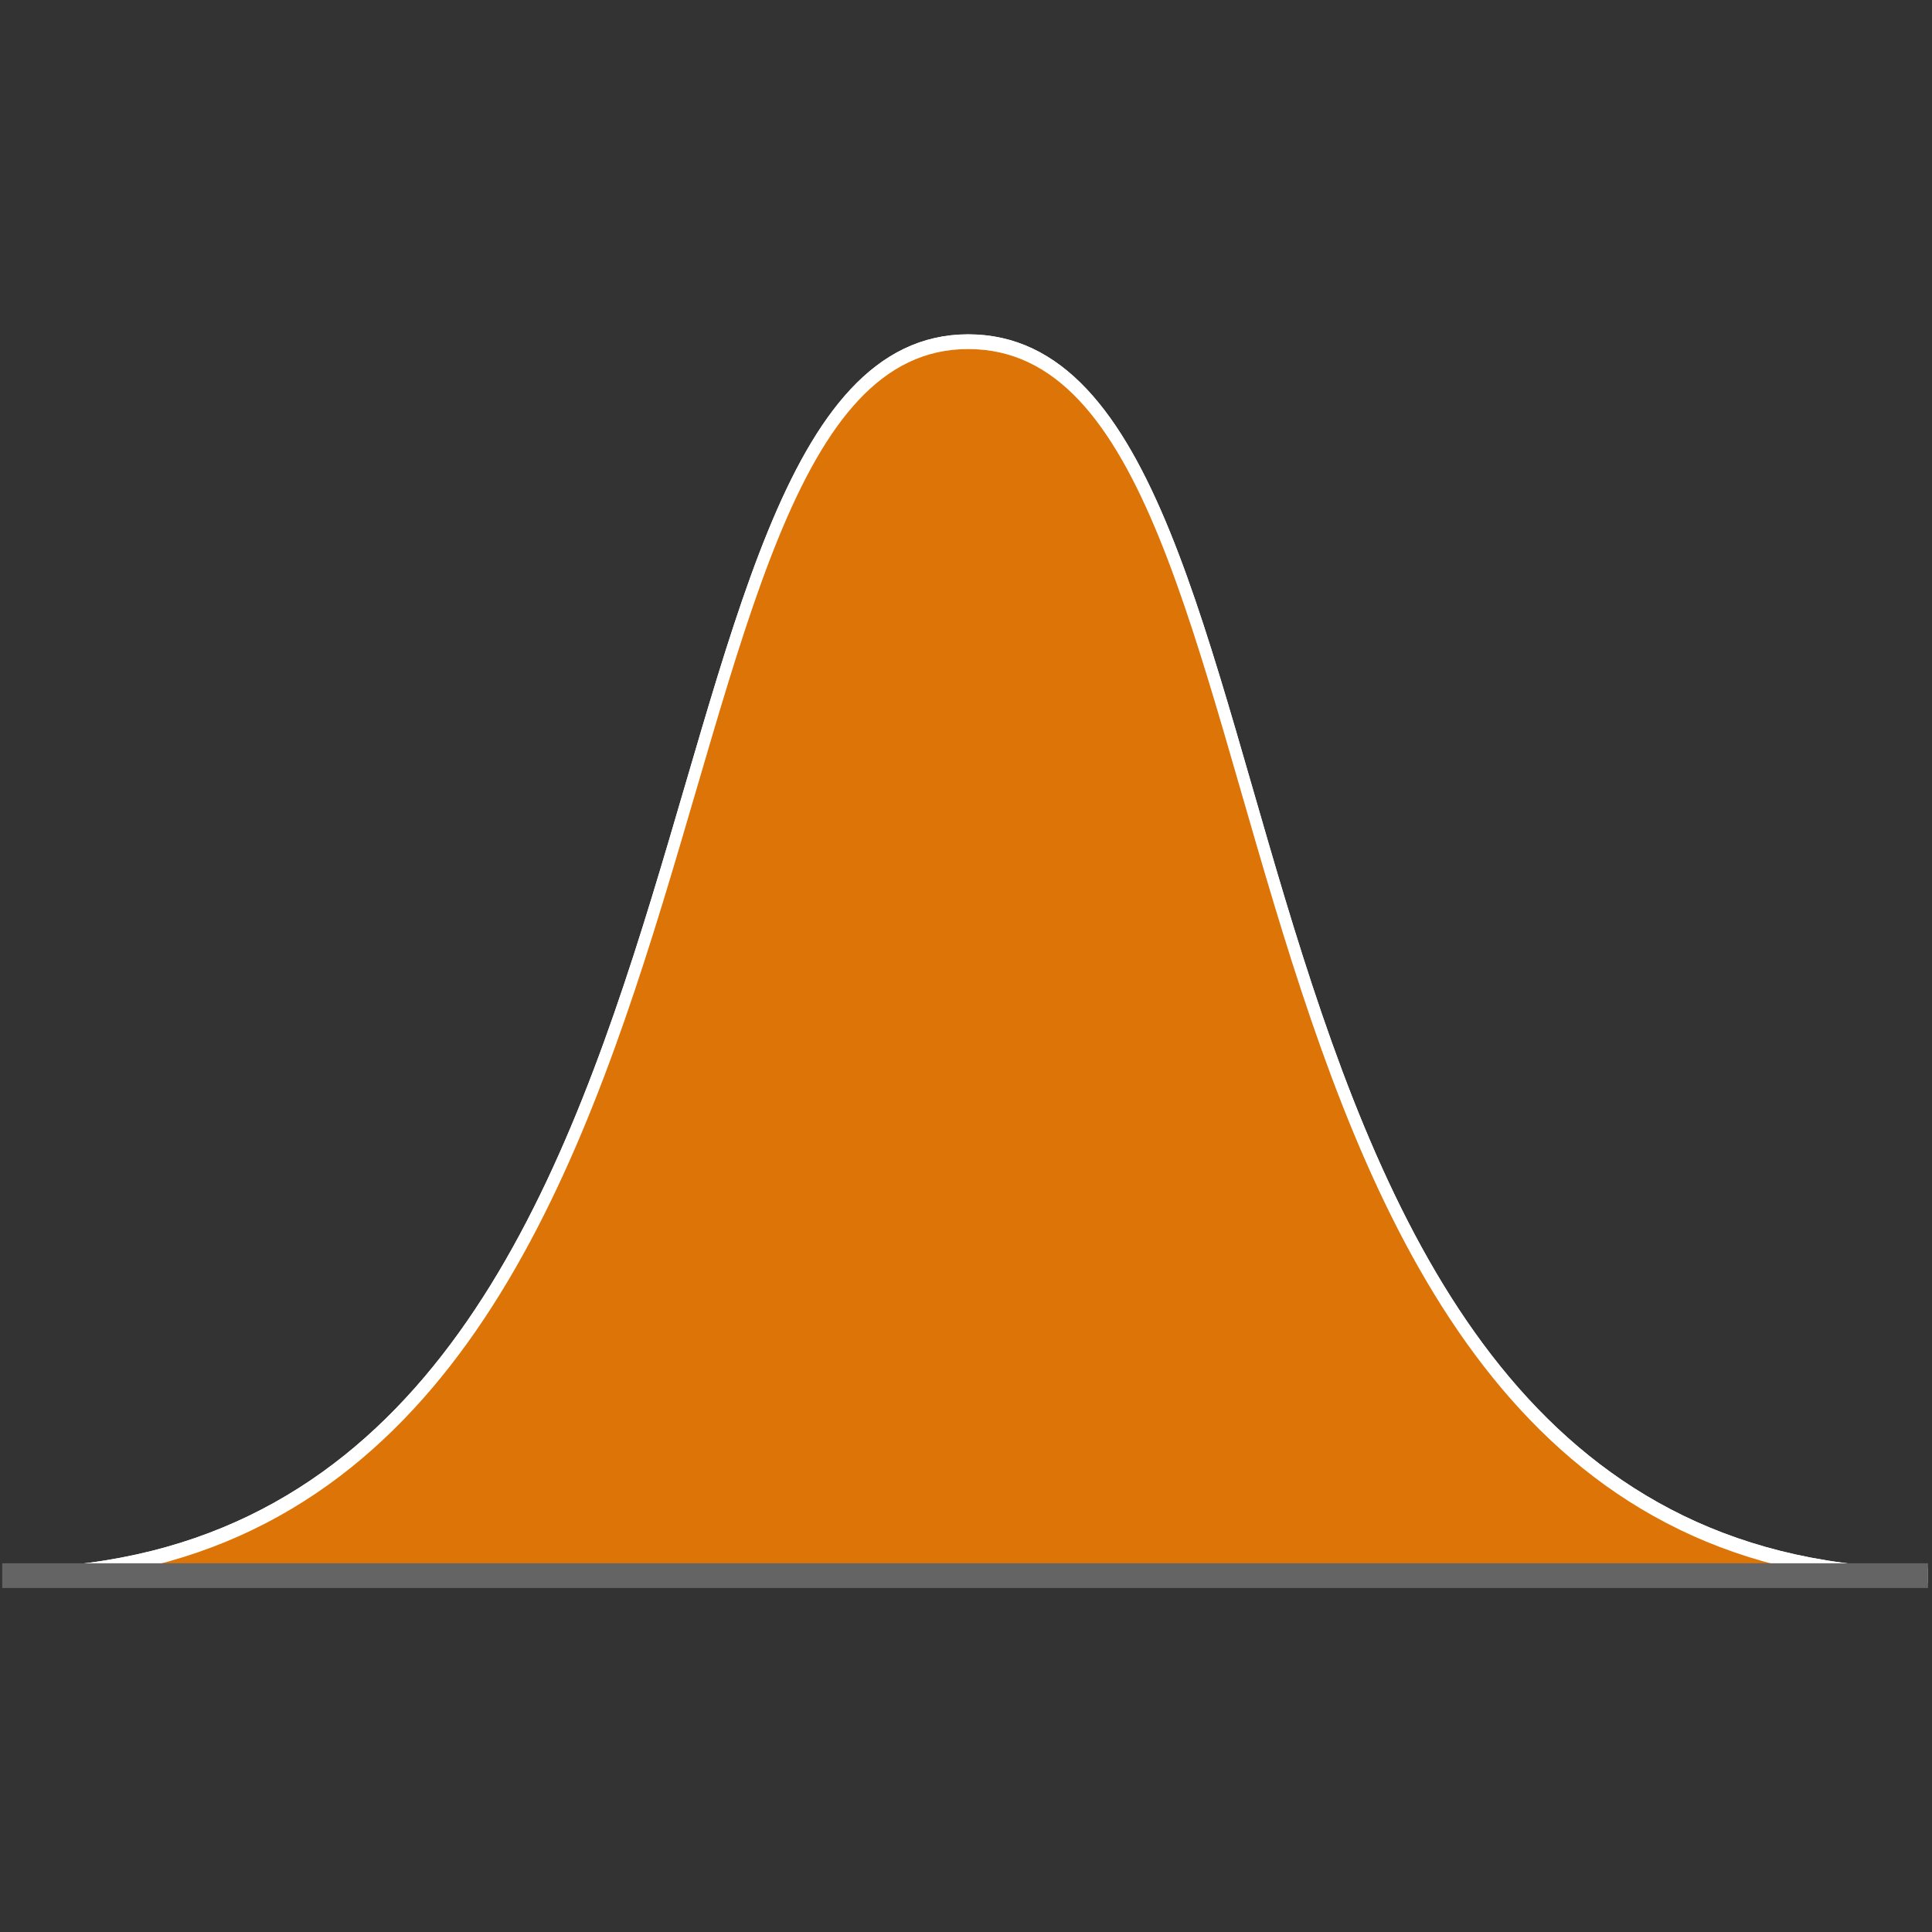 <svg xmlns="http://www.w3.org/2000/svg" version="1.1" xmlns:xlink="http://www.w3.org/1999/xlink" xmlns:svgjs="http://svgjs.com/svgjs" width="163" height="163"><rect width="100%" height="100%" fill="#333333" stroke="none"/><svg width="163" height="163" viewBox="0 0 43.127 43.127" version="1.1" id="SvgjsSvg1010" inkscape:version="1.1.1 (c3084ef, 2021-09-22)" sodipodi:docname="logo.svg" xmlns:inkscape="http://www.inkscape.org/namespaces/inkscape" xmlns:sodipodi="http://sodipodi.sourceforge.net/DTD/sodipodi-0.dtd" xmlns="http://www.w3.org/2000/svg" xmlns:svg="http://www.w3.org/2000/svg">
  <sodipodi:namedview id="SvgjsSodipodi:namedview1009" pagecolor="#323232" bordercolor="#999999" borderopacity="1" inkscape:pageshadow="0" inkscape:pageopacity="0" inkscape:pagecheckerboard="0" inkscape:document-units="px" showgrid="false" units="px" inkscape:zoom="2.2271324" inkscape:cx="98.108222" inkscape:cy="112.92548" inkscape:window-width="1312" inkscape:window-height="847" inkscape:window-x="0" inkscape:window-y="205" inkscape:window-maximized="0" inkscape:current-layer="g2697"></sodipodi:namedview>
  <defs id="SvgjsDefs1008">
    <clipPath clipPathUnits="userSpaceOnUse" id="SvgjsClipPath1007">
      <rect style="fill:#ffffff;fill-opacity:1;stroke:#ffffff;stroke-width:0.6;stroke-miterlimit:10;stroke-opacity:0" id="SvgjsRect1006" width="41.077" height="33.595" x="47.972" y="159.613"></rect>
    </clipPath>
  </defs>
  <g inkscape:label="Layer 1" inkscape:groupmode="layer" id="SvgjsG1005">
    <g id="SvgjsG1004" transform="matrix(1,0,0,1.263,-47.63,-225.956)">
      <g id="SvgjsG1003" transform="matrix(0.991,0,0,0.982,-10.522,-5.299)">
        <path style="fill:#f77f00;fill-opacity:0.302;stroke:#ffffff;stroke-width:0.265px;stroke-linecap:butt;stroke-linejoin:miter;stroke-opacity:1" d="m 58.766,215.938 c 17.318,0 13.585,-22.208 21.722,-22.208 8.239,0 4.324,22.208 21.621,22.208" id="SvgjsPath1002" sodipodi:nodetypes="csc"></path>
        <path style="fill:#f77f00;fill-opacity:0.8;stroke:#ffffff;stroke-width:0.265px;stroke-linecap:butt;stroke-linejoin:miter;stroke-opacity:1" d="m 60.071,190.253 c 17.318,0 13.585,-22.208 21.722,-22.208 8.239,0 4.324,22.208 21.621,22.208" id="SvgjsPath1001" sodipodi:nodetypes="csc" clip-path="url(#clipPath2312)" transform="translate(-1.305,25.684)"></path>
        <path style="fill:none;stroke:#646464;stroke-width:0.445;stroke-linecap:butt;stroke-linejoin:miter;stroke-miterlimit:4;stroke-dasharray:none;stroke-opacity:1" d="m 58.73,215.938 43.38,2.6e-4" id="SvgjsPath1000" sodipodi:nodetypes="cc"></path>
      </g>
    </g>
  </g>
</svg><style>@media (prefers-color-scheme: light) { :root { filter: none; } }
</style></svg>